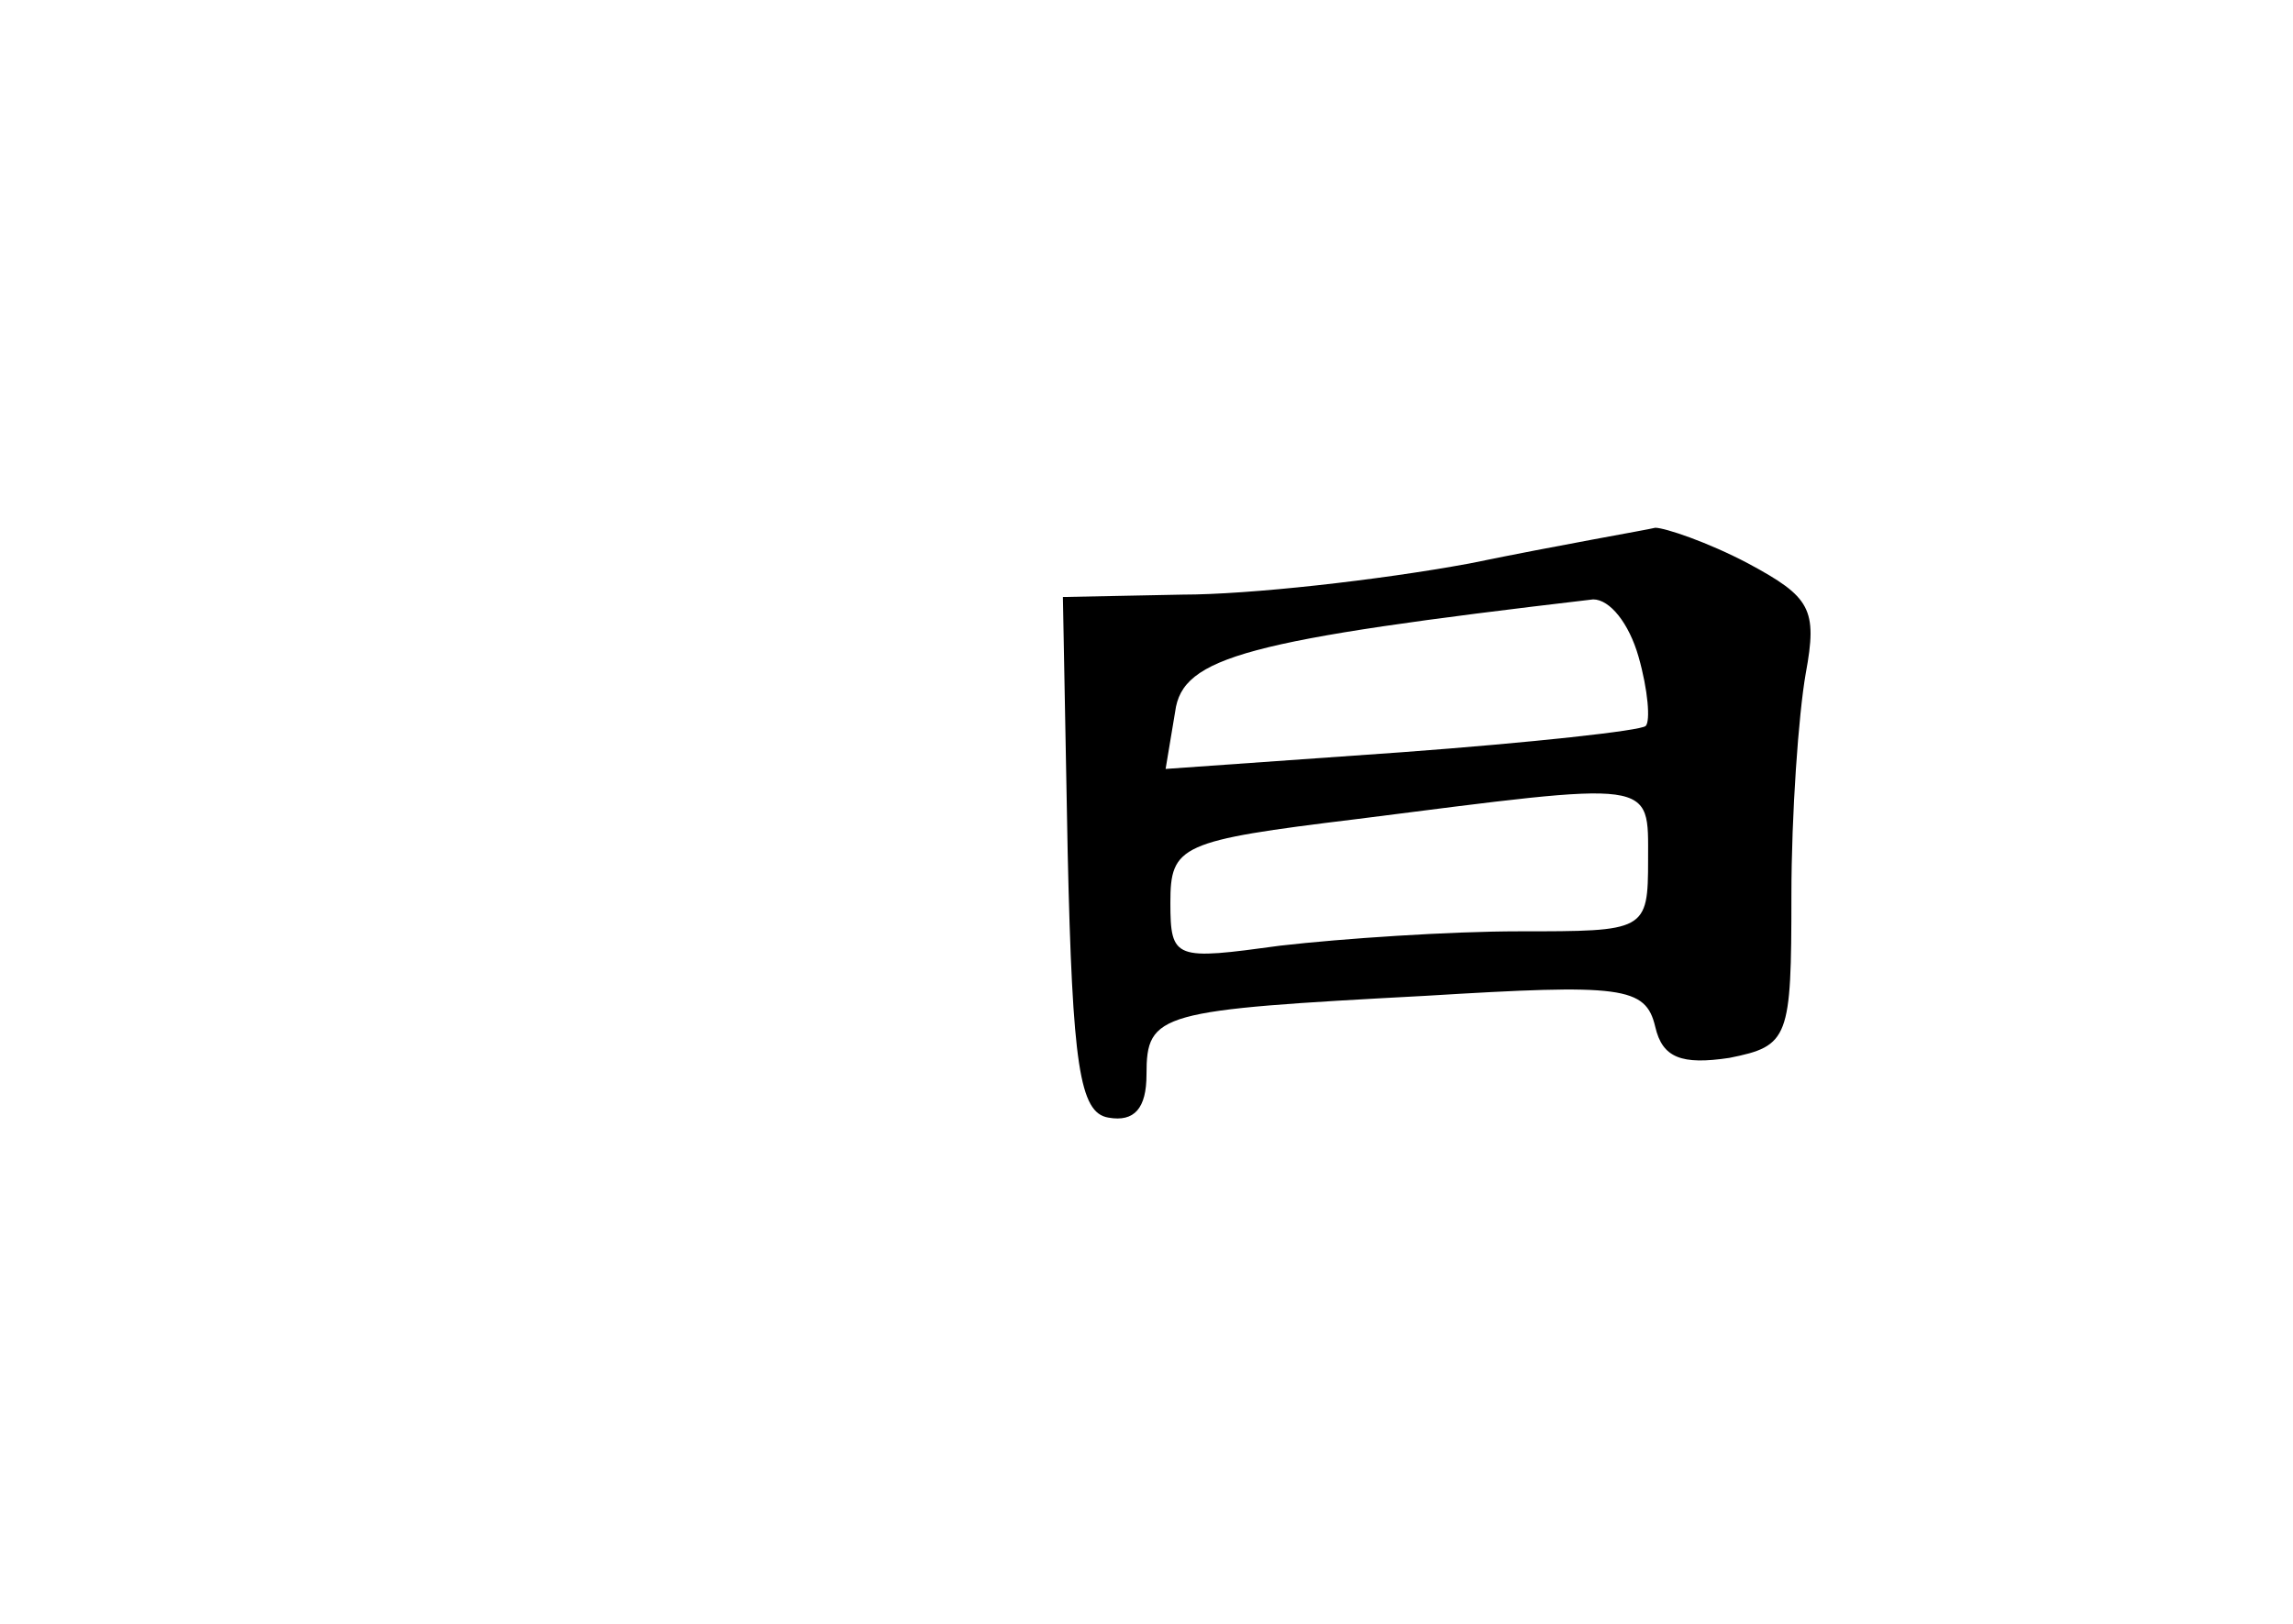<?xml version="1.0" standalone="no"?>
<!DOCTYPE svg PUBLIC "-//W3C//DTD SVG 20010904//EN"
 "http://www.w3.org/TR/2001/REC-SVG-20010904/DTD/svg10.dtd">
<svg version="1.0" xmlns="http://www.w3.org/2000/svg"
 width="96pt" height="68pt" viewBox="0 0 96 68"
 preserveAspectRatio="xMidYMid meet">
<g transform="translate(0,68) scale(0.1,-0.1)"
fill="#000000" stroke="none">
<path d="M615 444 c-38 -7 -92 -13 -120 -13 l-50 -1 2 -107 c2 -89 5 -109 17
-111 11 -2 16 4 16 18 0 26 5 27 117 33 82 5 92 4 96 -13 3 -13 11 -16 31 -13
25 5 26 8 26 68 0 34 3 76 6 93 5 27 2 32 -24 46 -17 9 -35 15 -39 15 -4 -1
-39 -7 -78 -15z m71 -39 c4 -14 5 -27 3 -29 -2 -2 -48 -7 -102 -11 l-99 -7 4
24 c3 23 30 30 175 47 7 0 15 -10 19 -24z m4 -85 c0 -30 -1 -30 -54 -30 -29 0
-74 -3 -100 -6 -44 -6 -46 -6 -46 18 0 24 4 26 78 35 126 16 122 17 122 -17z"/>
</g>
</svg>
